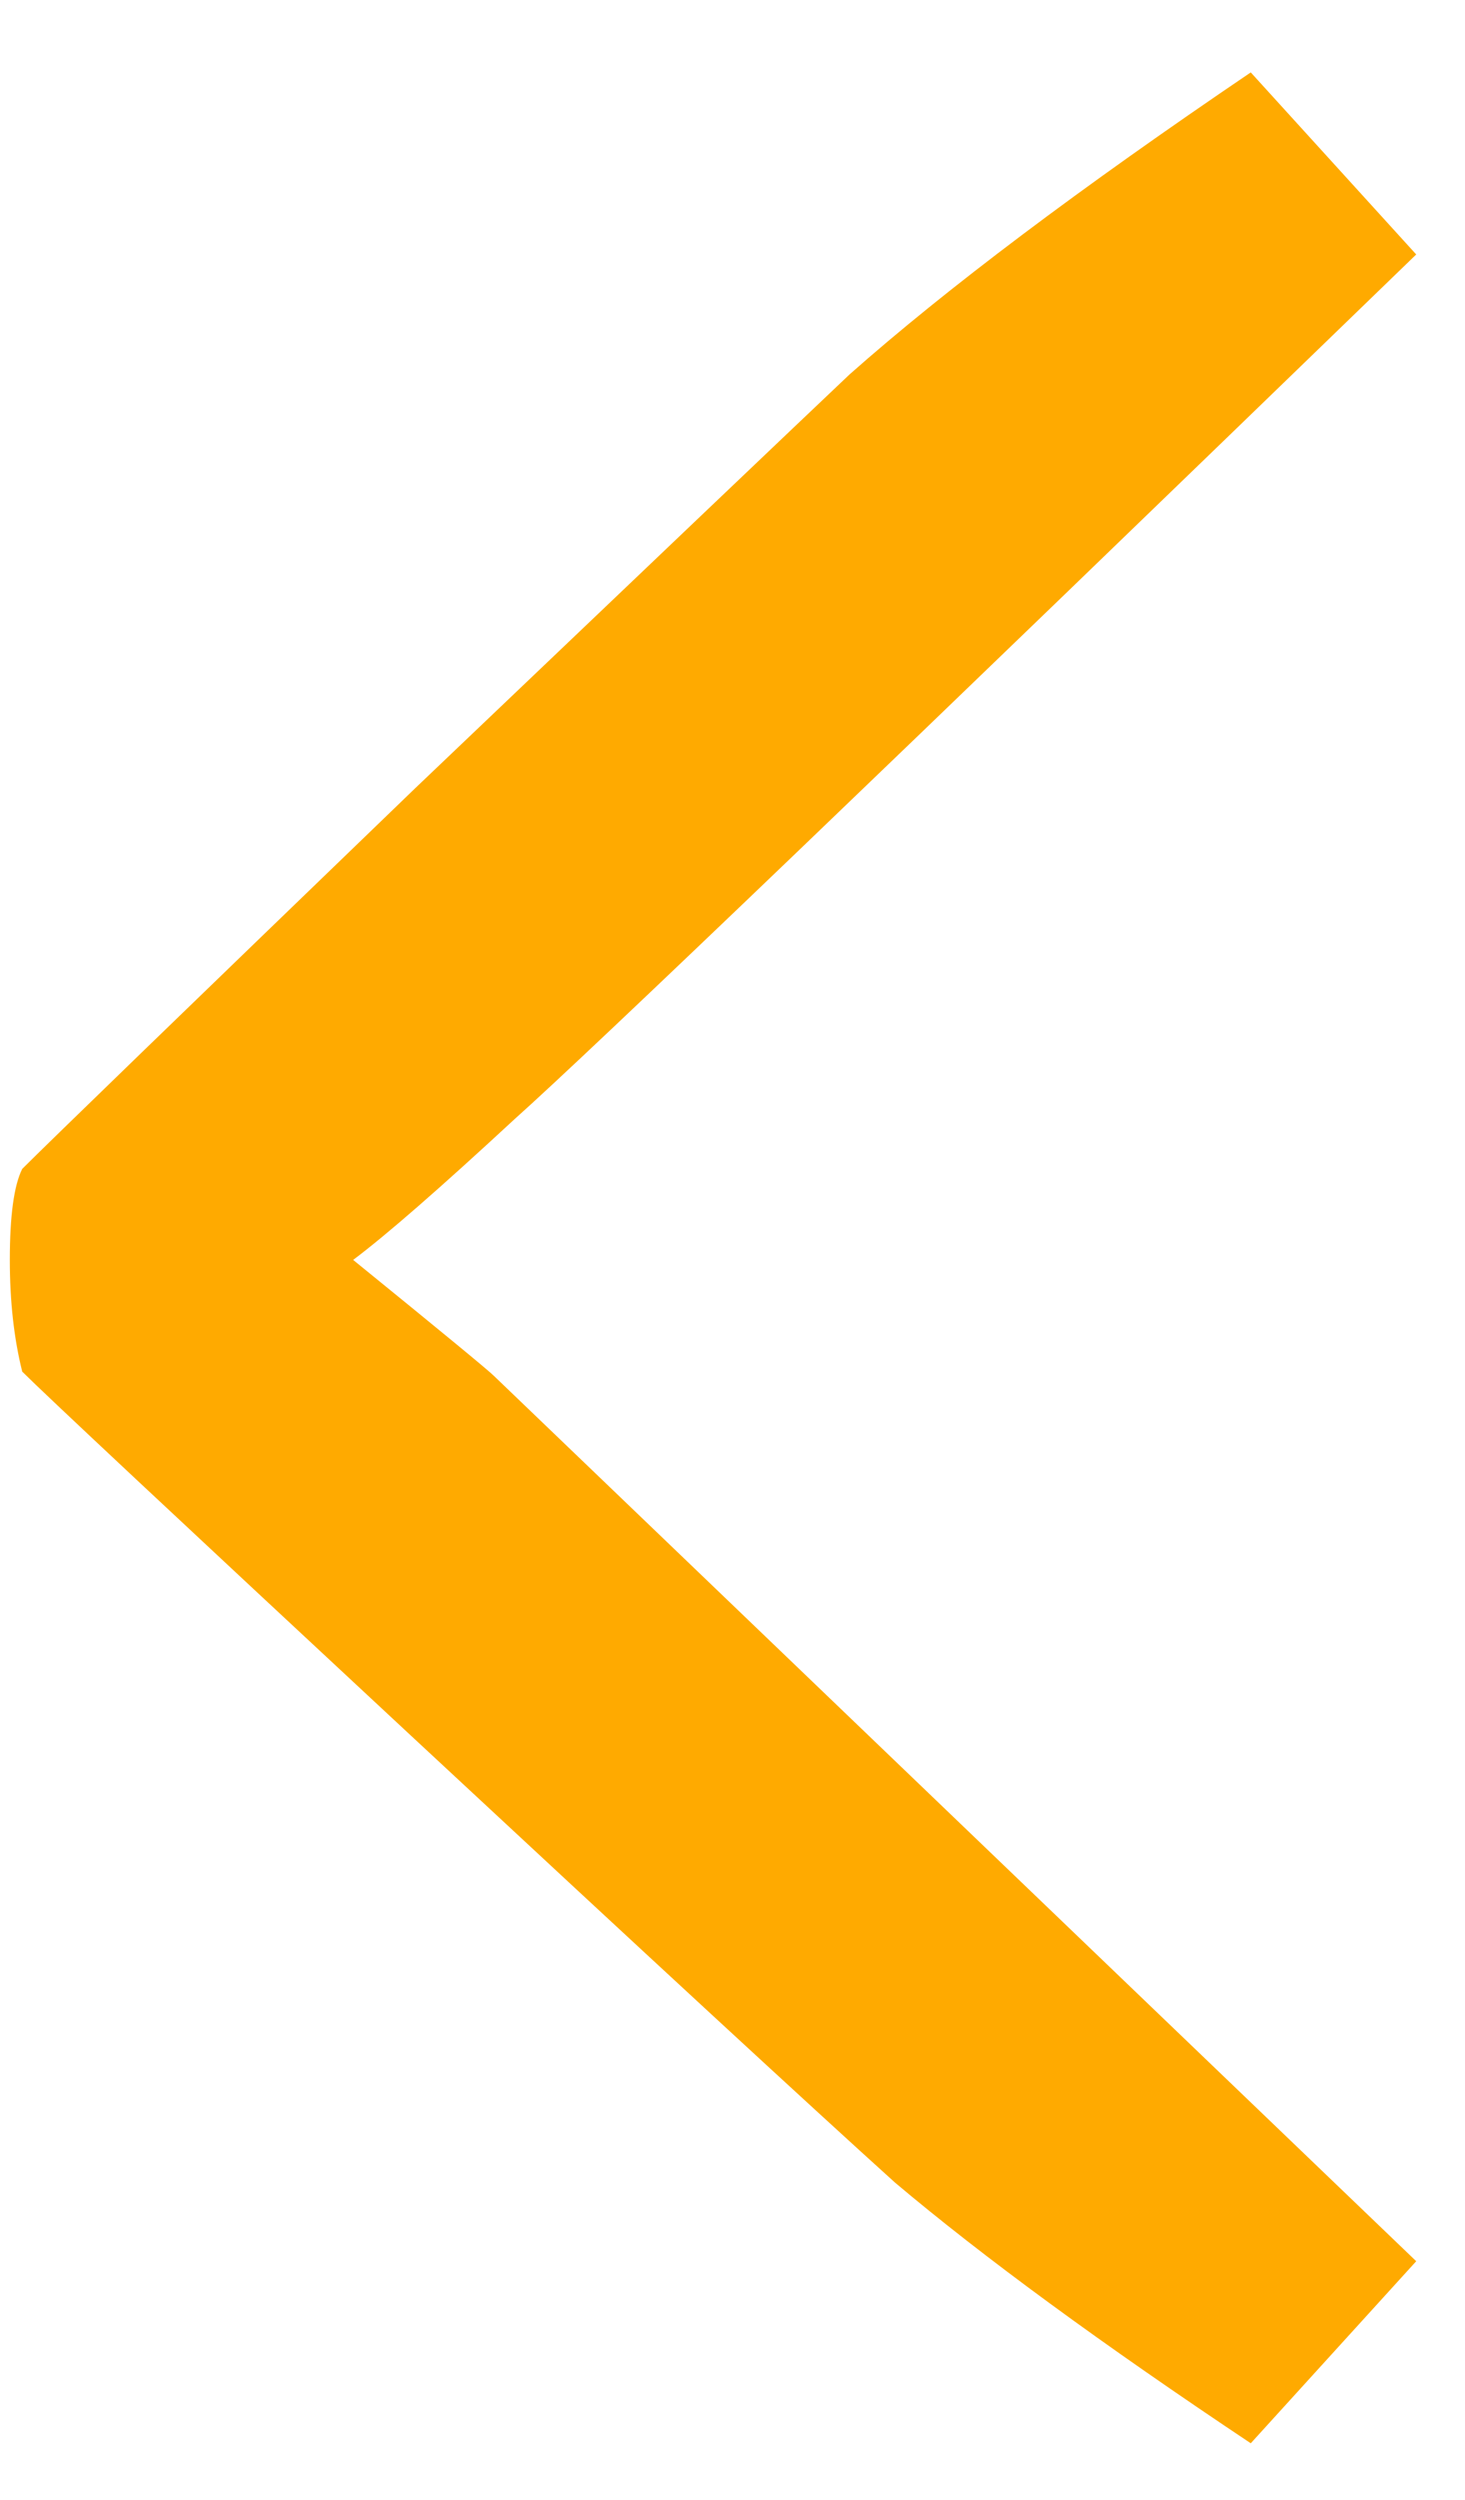 <svg width="17" height="29" viewBox="0 0 17 29" fill="none" xmlns="http://www.w3.org/2000/svg">
<path d="M0.258 15.912C0.162 15.528 0.114 15.096 0.114 14.616C0.114 14.104 0.162 13.752 0.258 13.56C0.578 13.24 2.098 11.768 4.818 9.144C7.57 6.52 9.25 4.92 9.858 4.344C10.978 3.352 12.53 2.184 14.514 0.84L16.434 2.952C10.354 8.84 6.866 12.184 5.97 12.984C5.106 13.784 4.482 14.328 4.098 14.616C5.122 15.448 5.666 15.896 5.73 15.96L16.434 26.232L14.514 28.344C12.786 27.192 11.41 26.184 10.386 25.32C9.394 24.424 7.522 22.696 4.77 20.136C2.018 17.576 0.514 16.168 0.258 15.912Z" fill="#FFAA00"/>
</svg>
